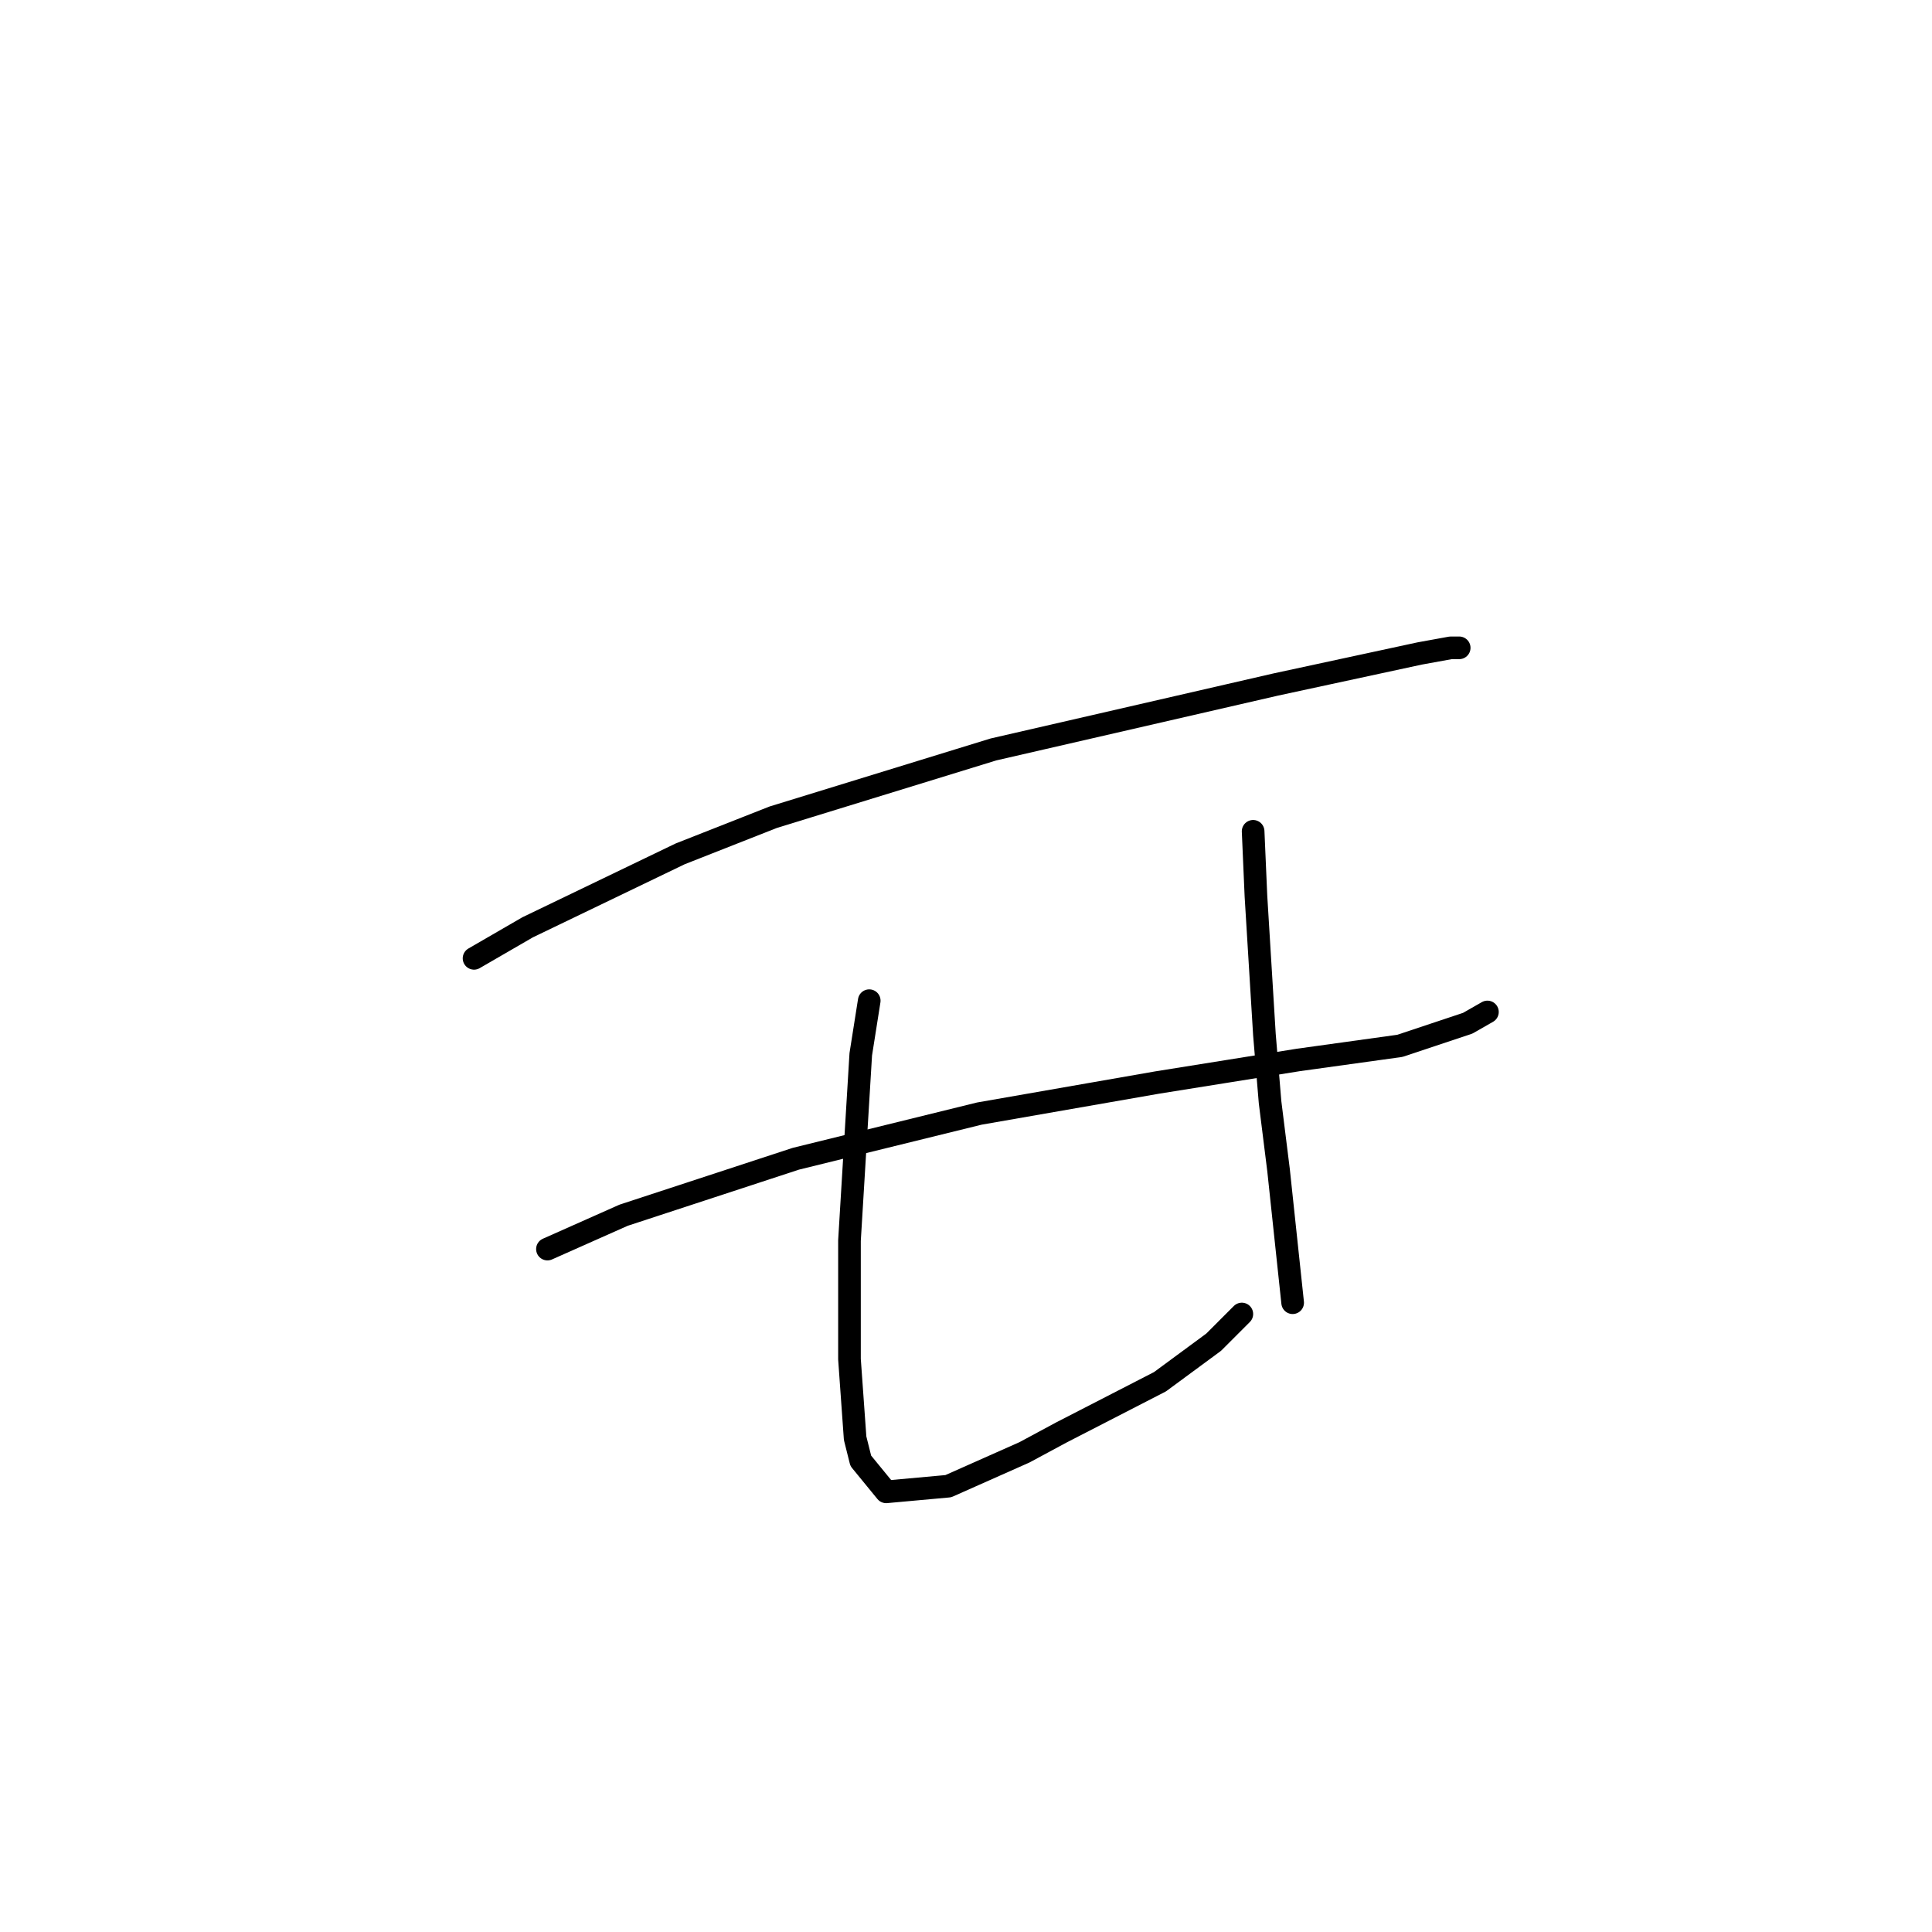 <?xml version="1.0" standalone="no"?>
    <svg width="256" height="256" xmlns="http://www.w3.org/2000/svg" version="1.1">
    <polyline stroke="black" stroke-width="3" stroke-linecap="round" fill="transparent" stroke-linejoin="round" points="62.814 126.984 69.92 122.87 90.118 113.145 102.461 108.283 131.635 99.306 169.039 90.703 188.114 86.589 192.229 85.841 193.351 85.841 193.351 85.841 " />
        <polyline stroke="black" stroke-width="3" stroke-linecap="round" fill="transparent" stroke-linejoin="round" points="72.539 165.51 82.637 161.021 105.453 153.541 129.765 147.556 153.329 143.442 172.031 140.449 185.496 138.579 194.473 135.587 197.091 134.091 197.091 134.091 " />
        <polyline stroke="black" stroke-width="3" stroke-linecap="round" fill="transparent" stroke-linejoin="round" points="115.178 132.595 114.056 139.701 112.56 164.387 112.56 180.097 113.308 190.57 114.056 193.562 117.422 197.676 125.651 196.928 135.75 192.44 140.612 189.822 153.703 183.089 160.81 177.853 164.55 174.112 164.55 174.112 " />
        <polyline stroke="black" stroke-width="3" stroke-linecap="round" fill="transparent" stroke-linejoin="round" points="166.046 110.153 166.42 118.756 167.542 137.083 168.291 146.06 169.413 155.037 171.283 172.616 171.283 172.616 " />
        </svg>